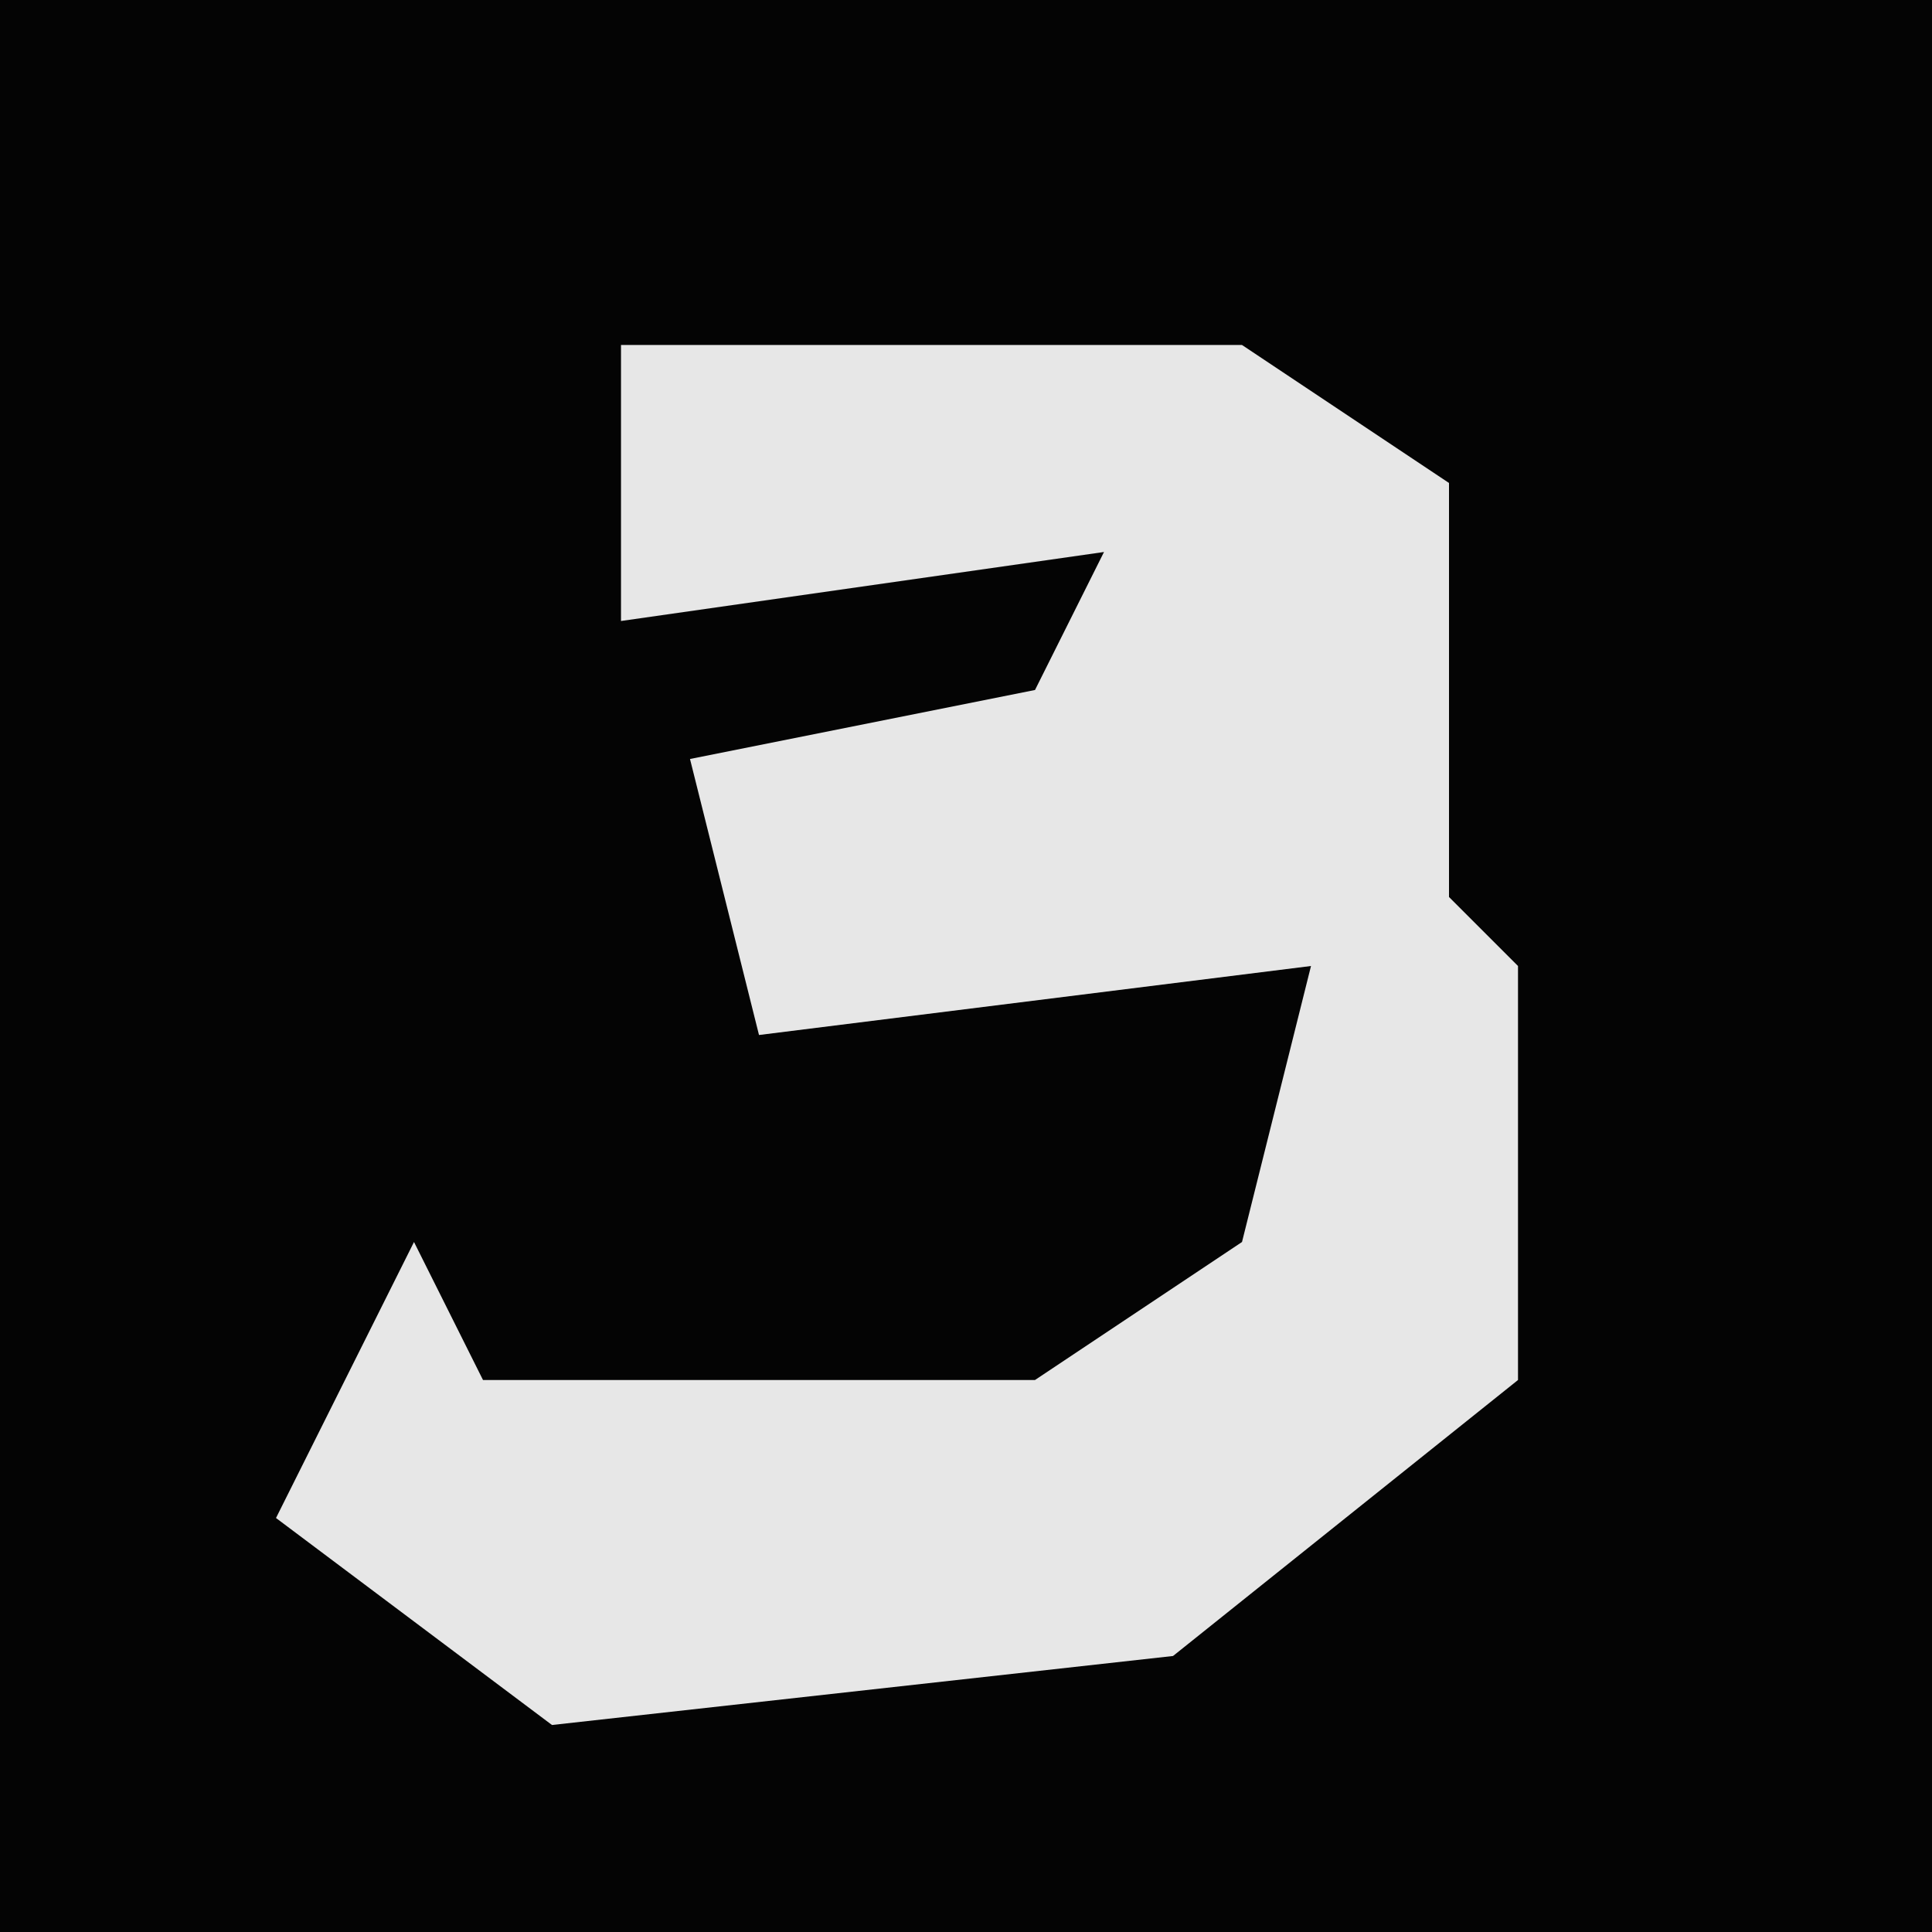 <?xml version="1.0" encoding="UTF-8"?>
<svg version="1.1" xmlns="http://www.w3.org/2000/svg" width="28" height="28">
<path d="M0,0 L28,0 L28,28 L0,28 Z " fill="#040404" transform="translate(0,0)"/>
<path d="M0,0 L9,0 L12,2 L12,8 L13,9 L13,15 L8,19 L-1,20 L-5,17 L-3,13 L-2,15 L6,15 L9,13 L10,9 L2,10 L1,6 L6,5 L7,3 L0,4 Z " fill="#E7E7E7" transform="translate(9,5)"/>
</svg>
